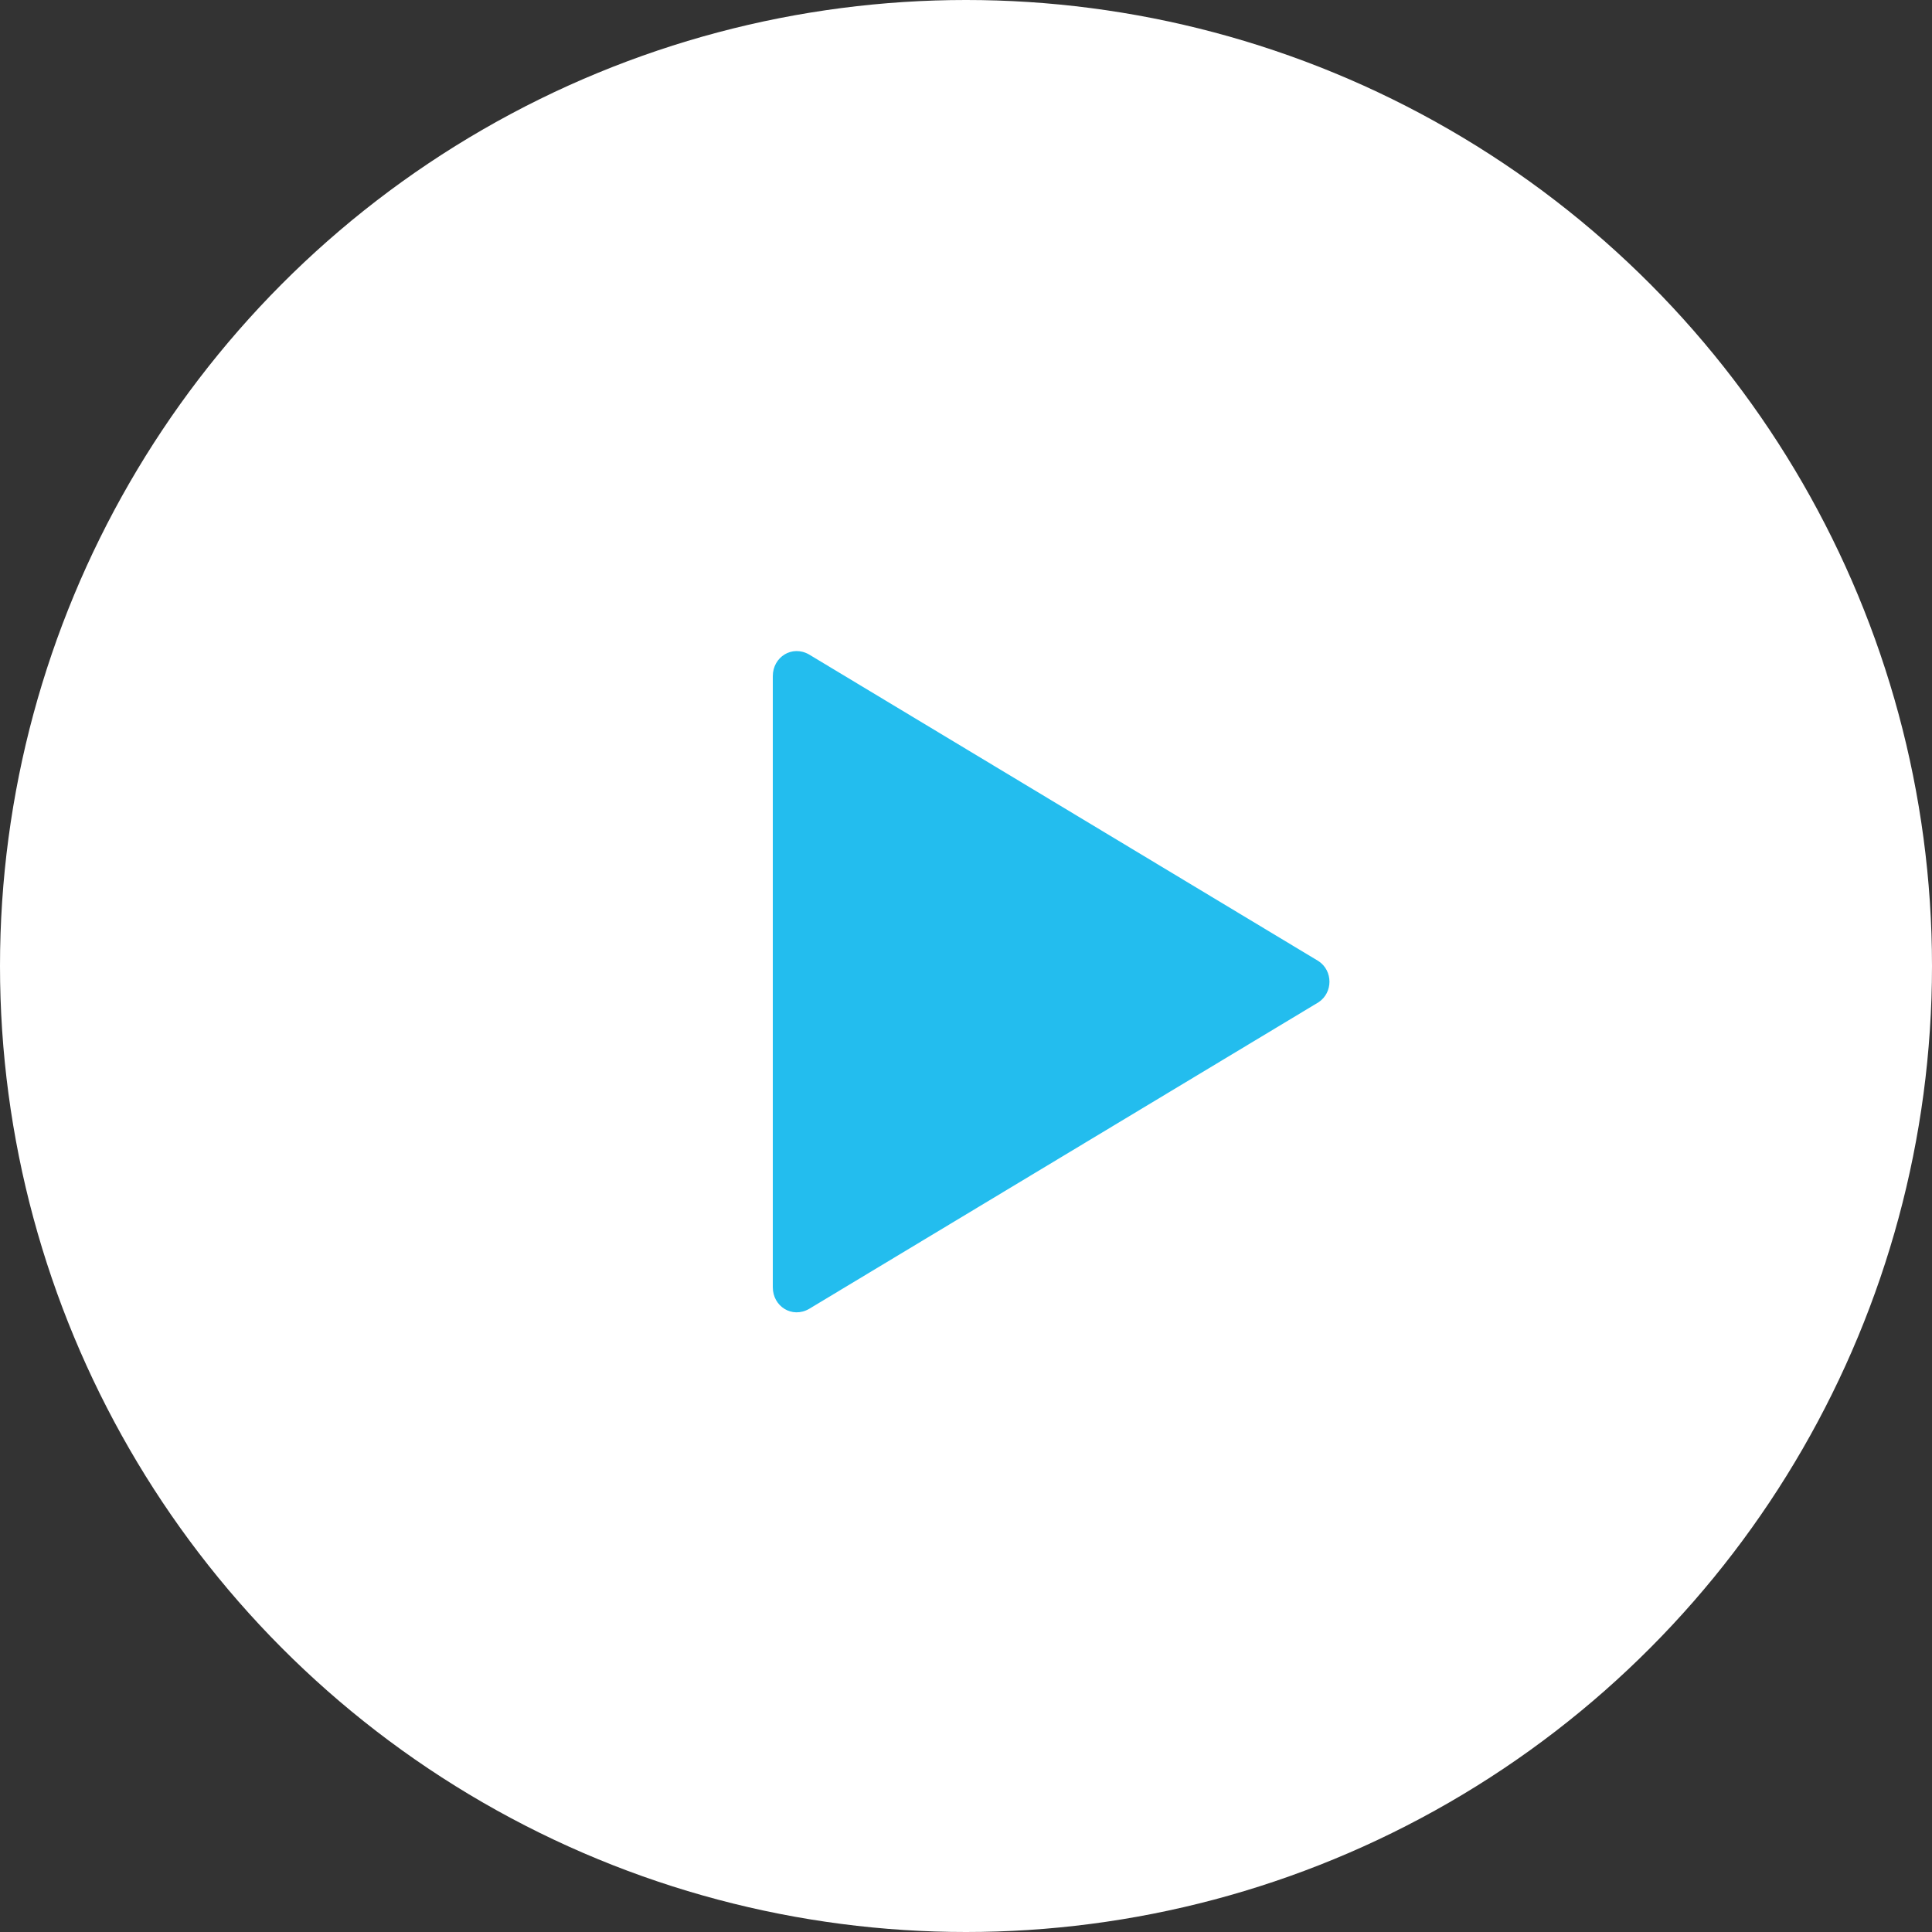 <?xml version="1.0" encoding="utf-8"?>
<!-- Generator: Adobe Illustrator 22.1.0, SVG Export Plug-In . SVG Version: 6.00 Build 0)  -->
<svg version="1.1" id="Слой_1" xmlns="http://www.w3.org/2000/svg" xmlns:xlink="http://www.w3.org/1999/xlink" x="0px" y="0px"
	 viewBox="0 0 80 80" style="enable-background:new 0 0 80 80;" xml:space="preserve">
<rect x="0" y="0" width="80" height="80" fill="#333333" stroke="none"/>
<style type="text/css">
	.st0{fill:#FFFFFF;}
	.st1{fill:#23BDEE;}
</style>
<g>
	<circle class="st0" cx="40" cy="40" r="40"/>
</g>
<path class="st1" d="M54.6,39.8c0.6,0.4,0.6,1.3,0,1.7L33.5,54.2c-0.7,0.4-1.5-0.1-1.5-0.9V28c0-0.8,0.8-1.3,1.5-0.9L54.6,39.8z"/>
</svg>
